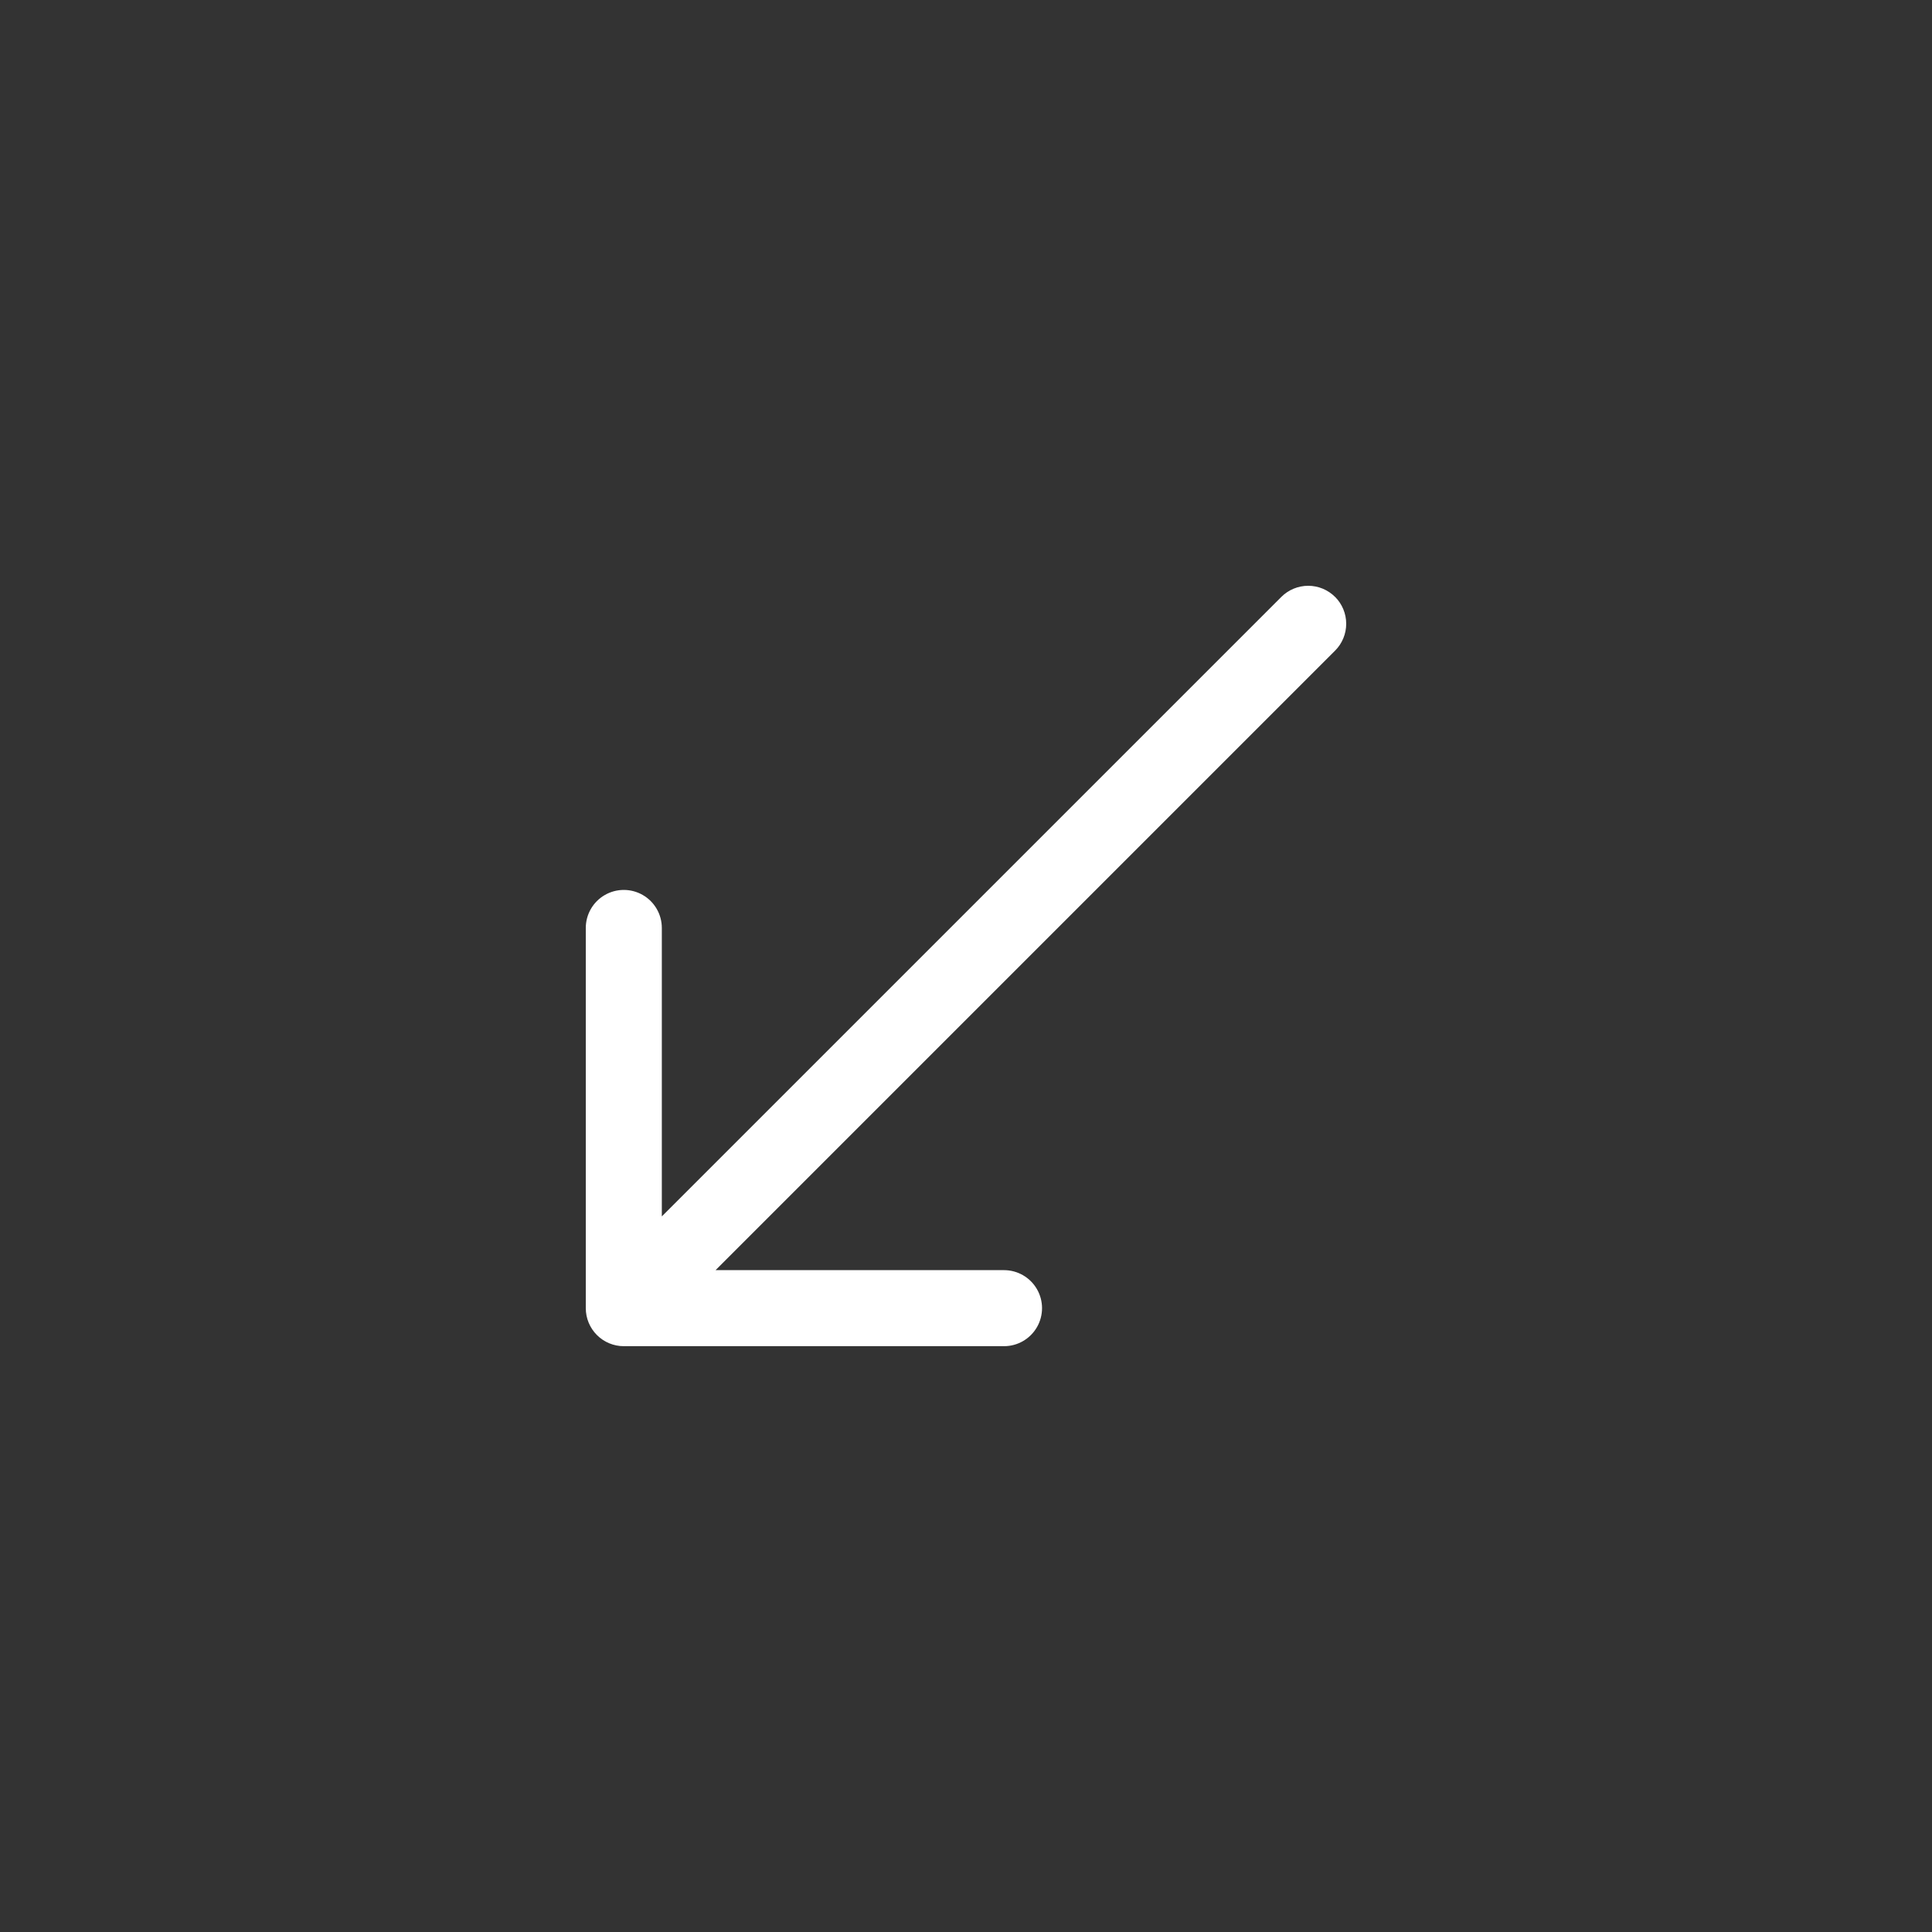 <?xml version="1.0" encoding="UTF-8"?>
<svg width="752pt" height="752pt" version="1.1" viewBox="0 0 752 752" xmlns="http://www.w3.org/2000/svg">
 <rect x="0" y="0" width="752" height="752" fill="#333333" stroke="none"/>
 <path d="m519.66 232.34c-2.777-2.773-6.539-4.332-10.465-4.332-3.922 0-7.688 1.559-10.461 4.332l-241.13 241.12v-112.27c0-5.289-2.82-10.176-7.398-12.816-4.578-2.644-10.223-2.644-14.801 0-4.578 2.641-7.398 7.527-7.398 12.816v147.99c0 3.926 1.559 7.691 4.336 10.465 2.773 2.777 6.539 4.336 10.465 4.336h147.99c5.289 0 10.172-2.82 12.816-7.398 2.644-4.582 2.644-10.223 0-14.801-2.644-4.578-7.527-7.398-12.816-7.398h-112.27l241.13-241.13c2.773-2.773 4.332-6.539 4.332-10.461 0-3.926-1.559-7.691-4.332-10.465z" fill="white"/>
</svg>
